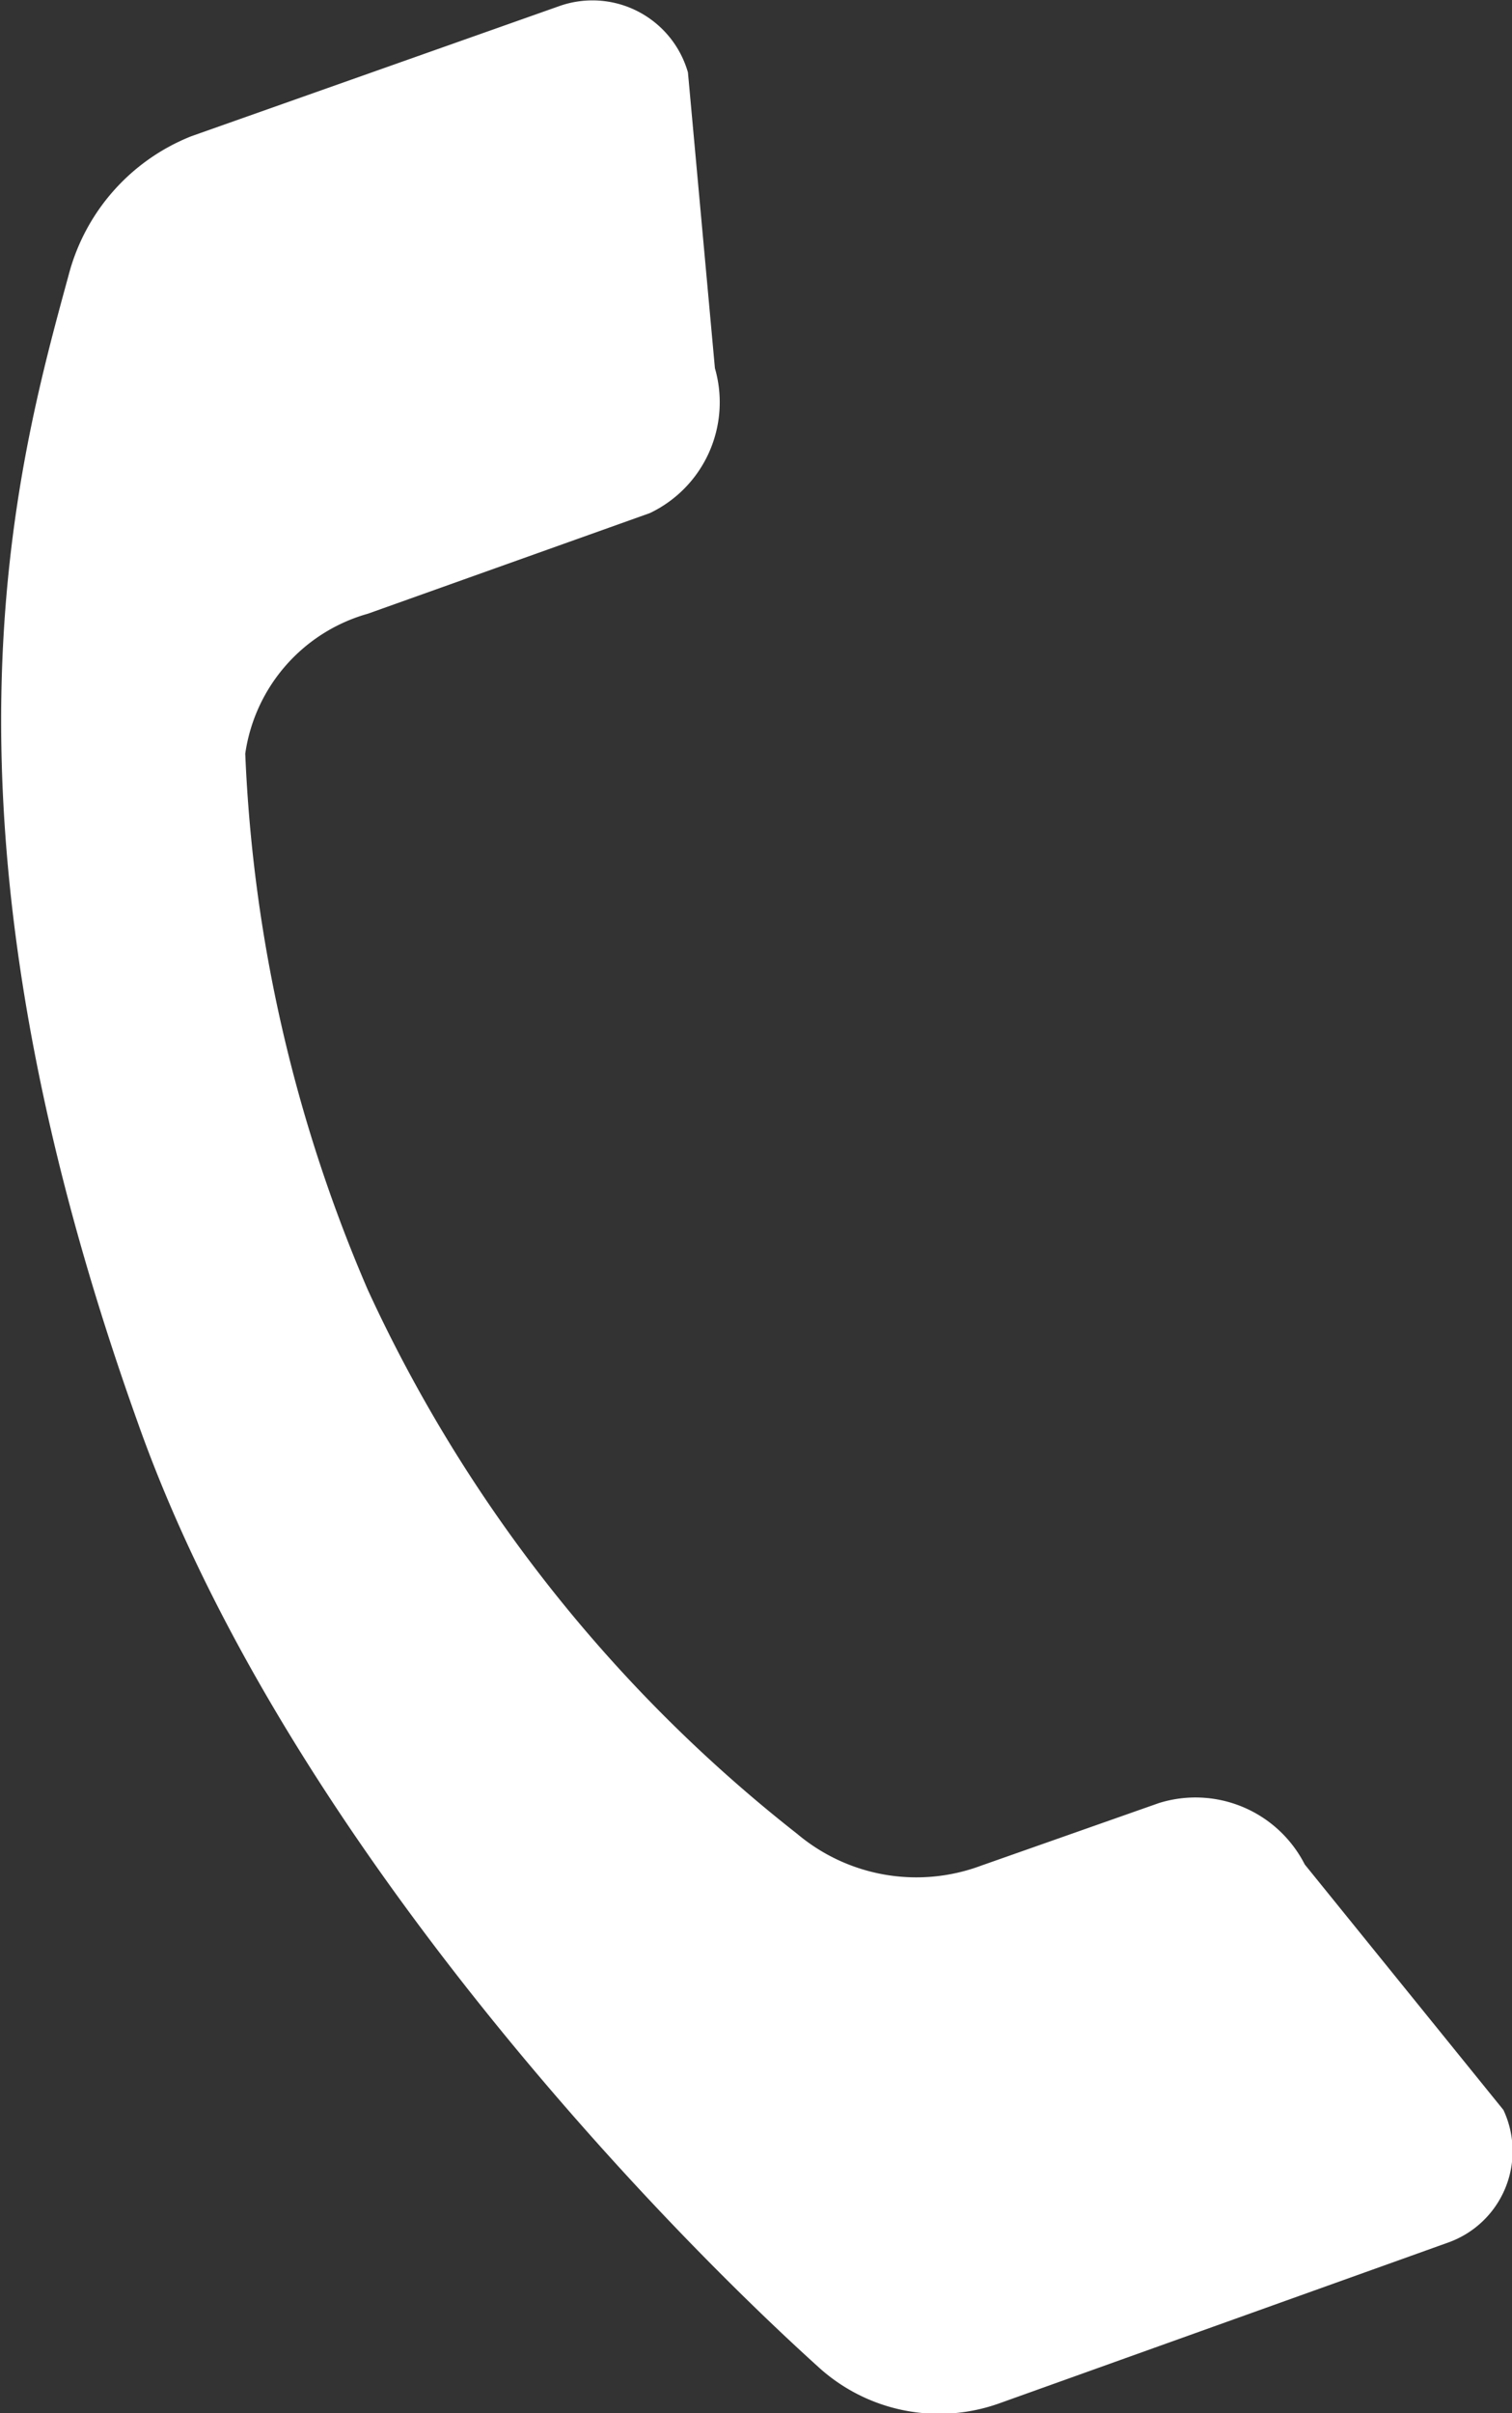 <svg xmlns="http://www.w3.org/2000/svg" viewBox="0 0 12.33 19.66"><rect x="0" y="0" width="12.33" height="19.66" fill="#333333" stroke="none"/><defs><style>.cls-1{fill:#fff;}</style></defs><g id="Layer_2" data-name="Layer 2"><g id="Screen_1_w_chat_files_download" data-name="Screen 1 w chat files download"><path class="cls-1" d="M5.61.59A.81.81,0,0,0,4.56.05l-3,1.06a1.67,1.67,0,0,0-1,1.13c-.44,1.61-1.21,4.39.56,9.34C2.28,14.87,5.25,18,6.68,19.29a1.46,1.46,0,0,0,1.47.29l3.66-1.31a.79.79,0,0,0,.45-1.08l-1.62-2a1,1,0,0,0-1.19-.5L8,15.2a1.51,1.51,0,0,1-1.5-.26A12,12,0,0,1,3,10.51,12.29,12.29,0,0,1,2,6.14,1.39,1.39,0,0,1,3,5l2.3-.82A1,1,0,0,0,5.83,3Z"/></g></g></svg>